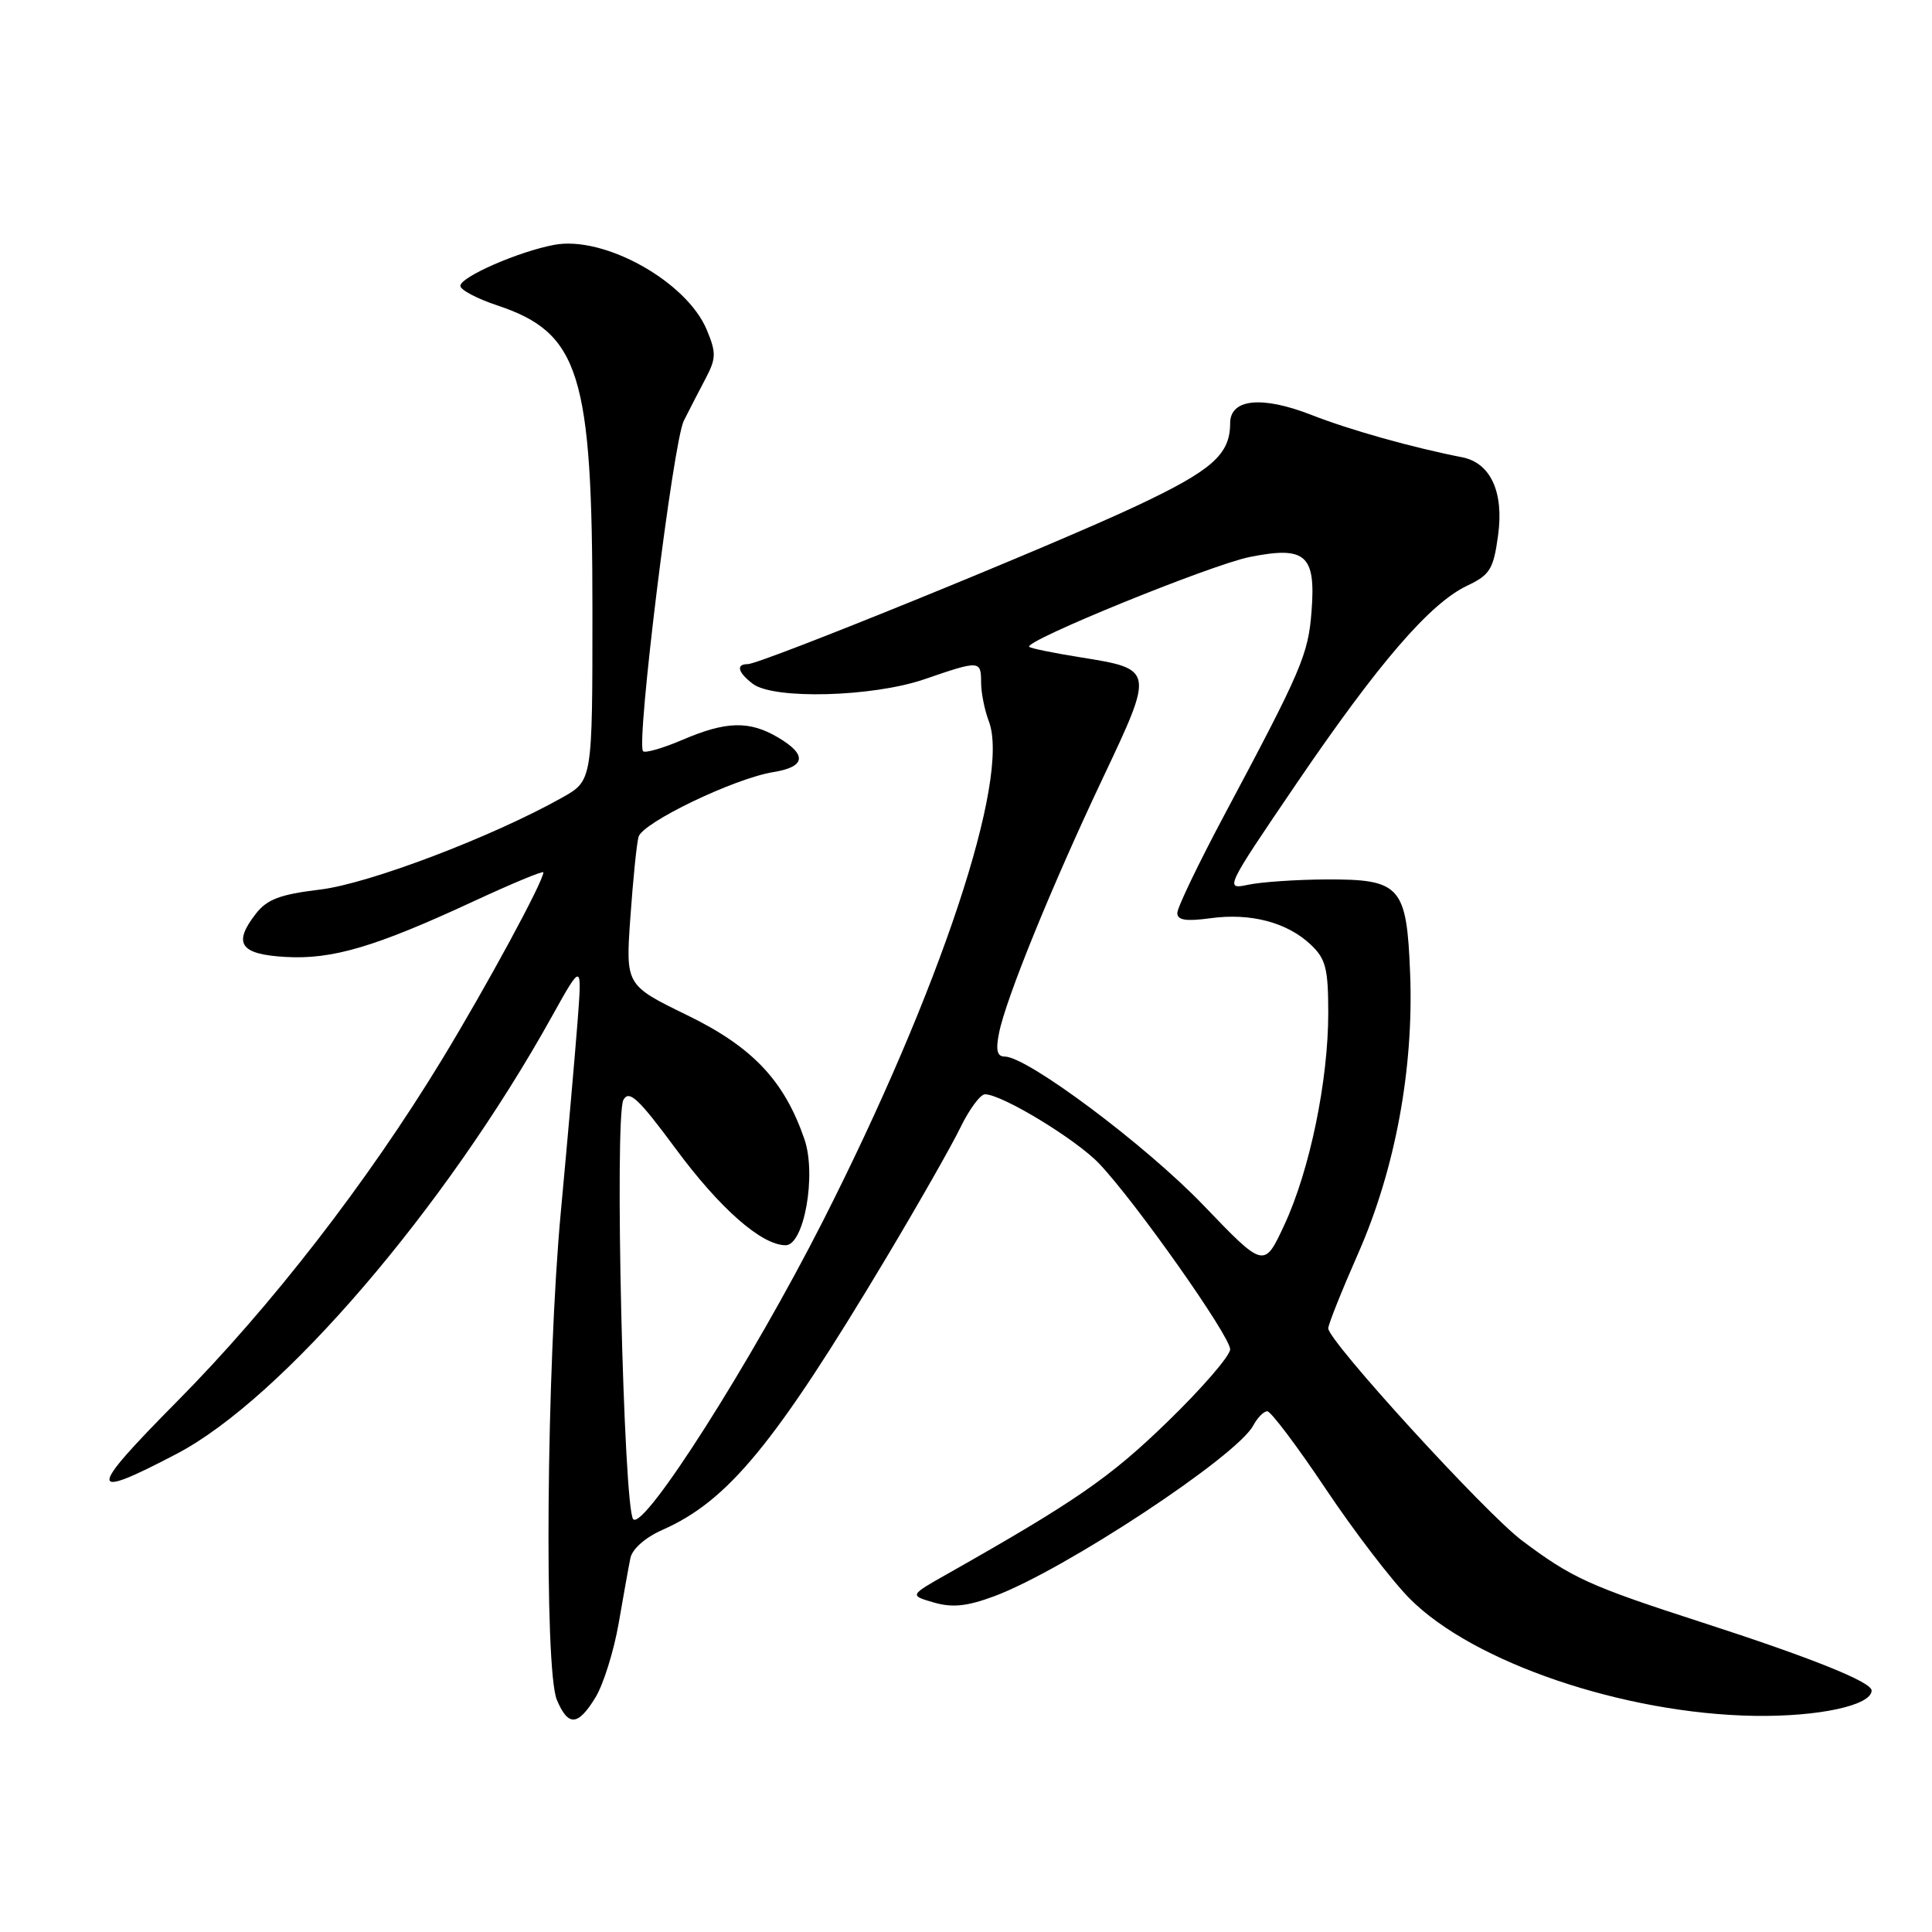<?xml version="1.0" encoding="UTF-8" standalone="no"?>
<!DOCTYPE svg PUBLIC "-//W3C//DTD SVG 1.1//EN" "http://www.w3.org/Graphics/SVG/1.1/DTD/svg11.dtd" >
<svg xmlns="http://www.w3.org/2000/svg" xmlns:xlink="http://www.w3.org/1999/xlink" version="1.1" viewBox="0 0 256 256">
 <g >
 <path fill="currentColor"
d=" M 78.92 224.89 C 79.96 223.17 81.33 218.79 81.97 215.14 C 82.60 211.49 83.30 207.58 83.53 206.46 C 83.77 205.25 85.51 203.72 87.77 202.72 C 96.47 198.88 102.66 191.36 117.43 166.67 C 121.65 159.61 126.07 151.85 127.25 149.42 C 128.43 146.99 129.90 145.00 130.52 145.00 C 132.76 145.00 142.58 150.96 145.65 154.19 C 150.45 159.24 163.00 177.03 163.00 178.79 C 163.00 179.65 159.25 183.98 154.67 188.42 C 147.09 195.78 142.49 198.96 125.50 208.57 C 120.50 211.40 120.50 211.40 123.74 212.34 C 126.19 213.05 128.13 212.85 131.74 211.51 C 141.01 208.06 163.86 192.99 166.06 188.89 C 166.62 187.85 167.45 187.00 167.92 187.00 C 168.39 187.00 171.87 191.61 175.64 197.25 C 179.41 202.89 184.44 209.46 186.82 211.85 C 195.22 220.30 215.22 227.09 232.50 227.36 C 240.98 227.49 248.00 225.97 248.00 224.00 C 248.00 222.87 240.03 219.67 225.50 214.97 C 210.57 210.14 208.29 209.10 201.67 204.13 C 196.78 200.45 176.00 177.69 176.00 176.01 C 176.00 175.50 177.79 171.02 179.98 166.05 C 184.87 154.93 187.34 141.63 186.85 129.03 C 186.40 117.39 185.59 116.49 175.71 116.53 C 171.75 116.55 167.09 116.87 165.36 117.24 C 162.26 117.90 162.37 117.68 171.78 103.84 C 182.68 87.82 189.47 79.96 194.40 77.61 C 197.43 76.18 197.89 75.42 198.50 70.97 C 199.30 65.21 197.51 61.33 193.74 60.59 C 187.18 59.31 178.85 56.97 173.80 54.99 C 167.22 52.41 163.00 52.84 163.00 56.08 C 163.00 60.22 160.63 62.31 150.65 67.01 C 139.59 72.23 100.82 88.00 99.08 88.00 C 97.48 88.00 97.77 89.10 99.75 90.61 C 102.52 92.71 115.63 92.36 122.50 90.00 C 129.82 87.48 130.00 87.49 130.00 90.43 C 130.00 91.77 130.46 94.09 131.03 95.59 C 133.90 103.14 124.59 131.17 109.02 161.84 C 99.62 180.35 85.37 202.77 83.91 201.31 C 82.62 200.02 81.39 147.91 82.61 145.73 C 83.36 144.39 84.61 145.55 89.50 152.17 C 95.39 160.15 100.92 165.00 104.10 165.00 C 106.55 165.00 108.21 155.65 106.59 150.95 C 103.92 143.18 99.71 138.73 91.06 134.52 C 82.89 130.54 82.89 130.54 83.53 121.52 C 83.88 116.56 84.36 111.77 84.61 110.89 C 85.12 109.00 97.29 103.15 102.45 102.31 C 106.76 101.62 106.98 100.01 103.10 97.72 C 99.30 95.47 96.21 95.55 90.44 98.03 C 87.84 99.14 85.49 99.82 85.21 99.54 C 84.26 98.60 89.20 58.52 90.61 55.75 C 91.37 54.24 92.69 51.68 93.54 50.07 C 94.89 47.49 94.91 46.72 93.65 43.70 C 90.97 37.29 80.05 31.21 73.45 32.44 C 68.70 33.33 61.00 36.70 61.00 37.88 C 61.00 38.41 63.18 39.56 65.84 40.45 C 76.81 44.09 78.50 49.49 78.50 80.96 C 78.50 103.43 78.50 103.43 74.50 105.68 C 65.24 110.88 48.91 117.09 42.43 117.87 C 37.11 118.51 35.38 119.16 33.89 121.09 C 30.83 125.03 31.82 126.46 37.84 126.80 C 44.04 127.16 49.73 125.47 62.75 119.43 C 67.84 117.07 72.00 115.34 72.00 115.59 C 72.00 116.79 64.50 130.63 58.55 140.42 C 48.65 156.69 35.91 173.13 23.43 185.73 C 11.53 197.75 11.53 198.87 23.43 192.63 C 37.35 185.34 59.00 160.10 73.11 134.72 C 77.13 127.50 77.13 127.50 76.52 135.50 C 76.18 139.90 75.19 151.15 74.32 160.50 C 72.41 180.96 72.08 221.21 73.79 225.25 C 75.29 228.81 76.59 228.72 78.92 224.89 Z  M 159.46 159.70 C 151.84 151.76 136.13 140.00 133.13 140.00 C 132.12 140.00 131.92 139.17 132.38 136.87 C 133.28 132.33 139.38 117.36 146.15 103.06 C 152.95 88.69 152.95 88.66 143.12 87.09 C 139.61 86.53 136.57 85.91 136.38 85.71 C 135.62 84.95 160.43 74.85 165.57 73.81 C 173.00 72.32 174.36 73.51 173.79 80.96 C 173.35 86.75 172.51 88.71 162.18 108.09 C 158.78 114.47 156.00 120.26 156.00 120.98 C 156.00 121.93 157.15 122.11 160.38 121.67 C 165.70 120.94 170.53 122.21 173.66 125.15 C 175.67 127.04 176.00 128.31 176.00 134.22 C 176.00 143.20 173.55 155.06 170.19 162.29 C 167.50 168.08 167.50 168.08 159.46 159.70 Z "/>
</g>
</svg>